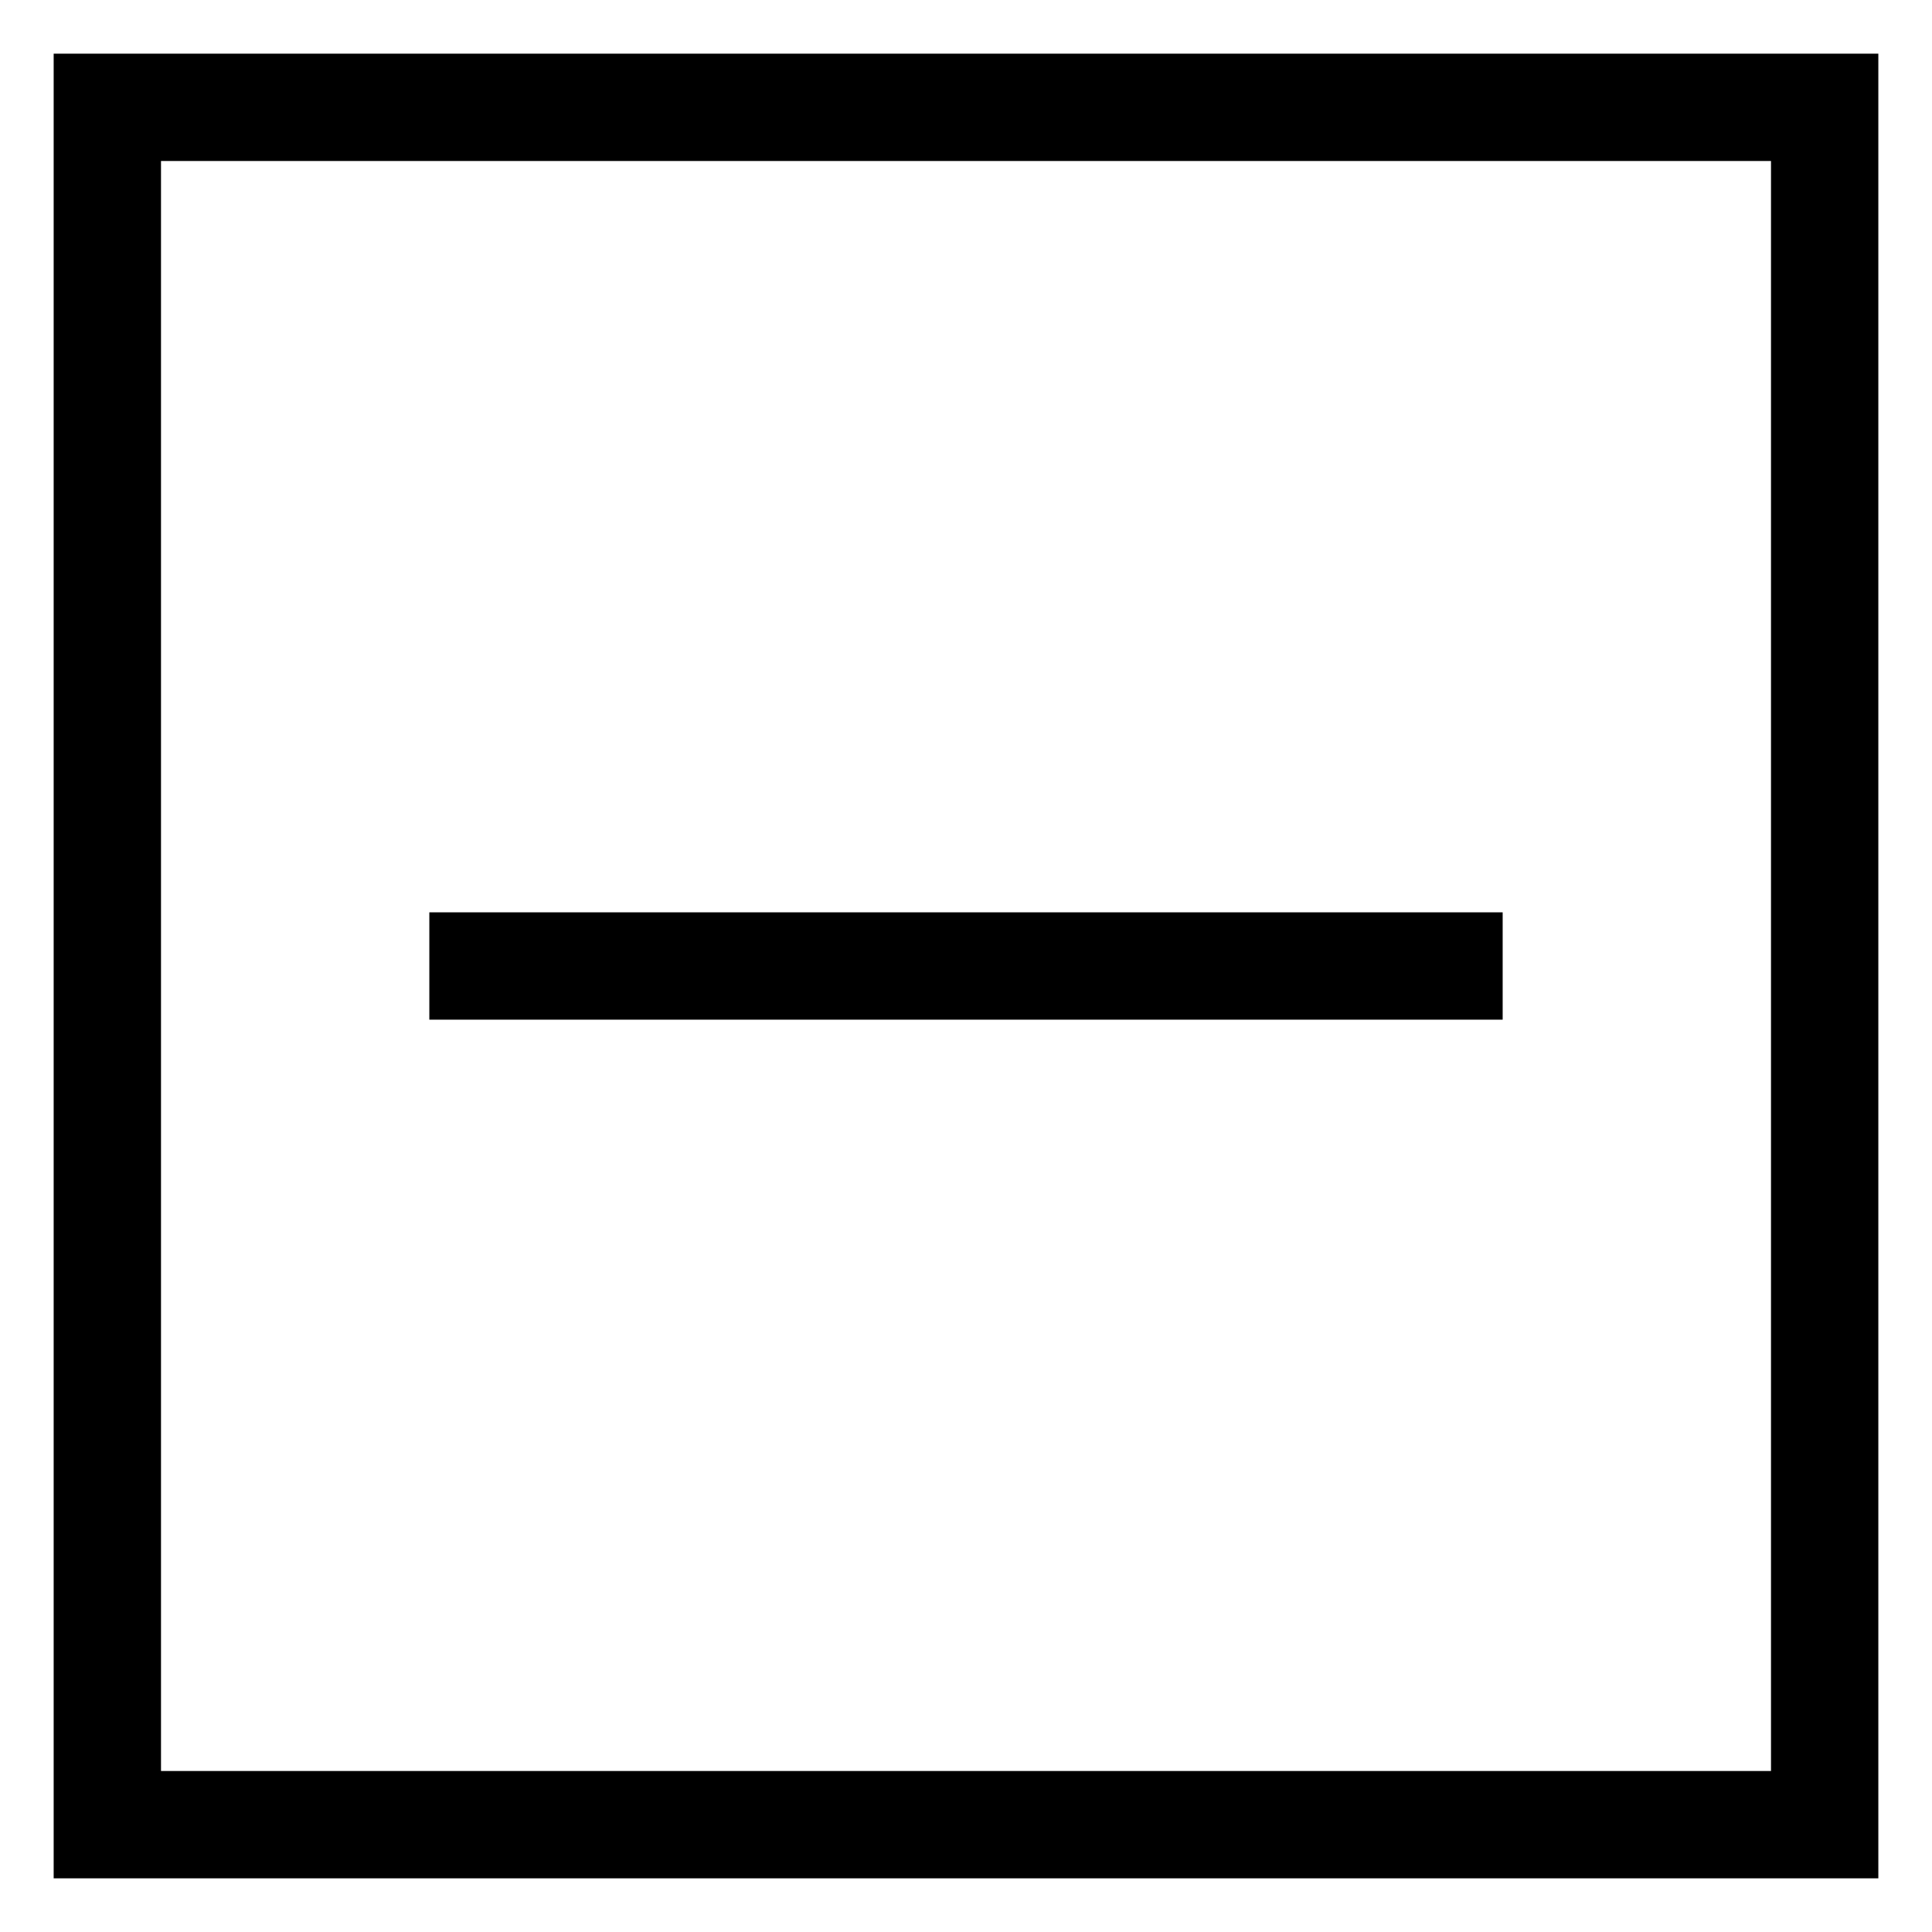 <?xml version="1.0" encoding="UTF-8"?>
<!DOCTYPE svg PUBLIC "-//W3C//DTD SVG 1.1//EN" "http://www.w3.org/Graphics/SVG/1.1/DTD/svg11.dtd">
<svg width="100%" height="100%" viewBox="0 0 9 9" version="1.1" xmlns="http://www.w3.org/2000/svg">
<g style="fill:none;stroke-width:0.5;stroke:${wc_ui_color_disabledForeground};">
<rect x="0.5" y="0.5" width="8" height="8" />
<path d="M2 4.5h5"/>
</g>
</svg>